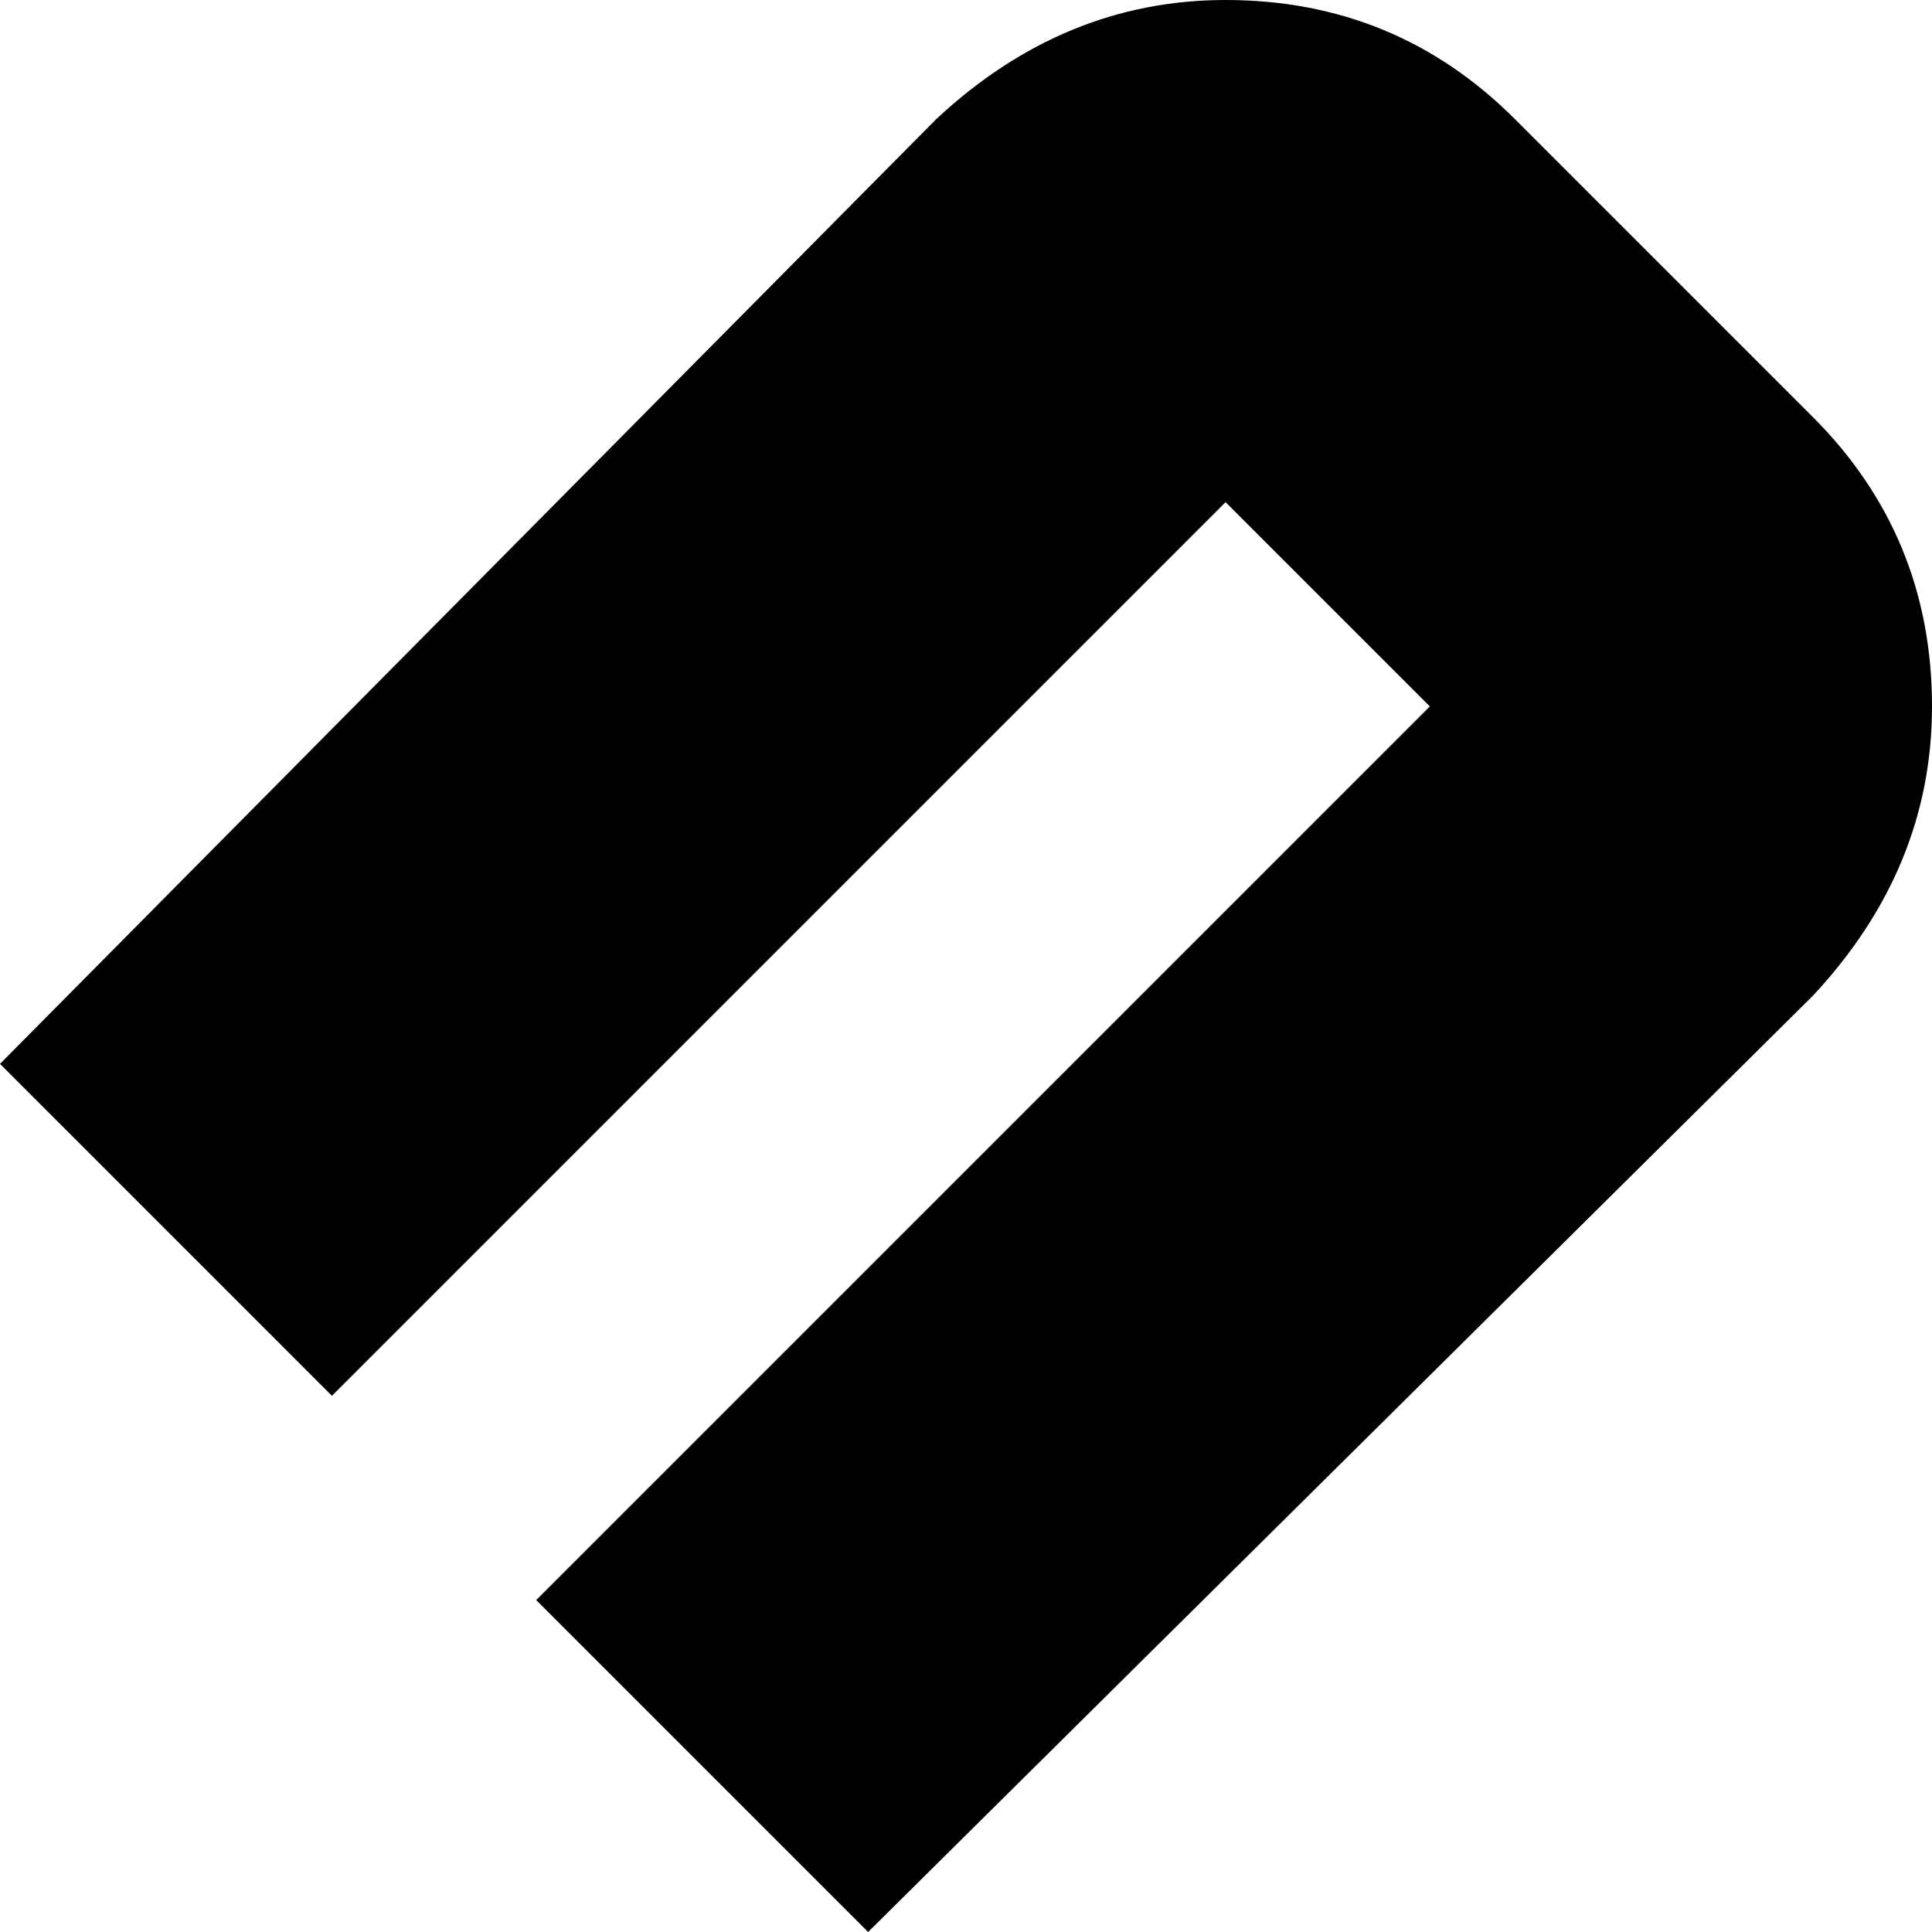 <svg xmlns="http://www.w3.org/2000/svg" viewBox="0 0 227 227">
    <path d="M 102 227 L 213 117 Q 227 102 227 83 Q 227 63 213 49 L 178 14 Q 164 0 144 0 Q 125 0 110 14 L 0 125 L 39 164 L 144 59 L 168 83 L 63 188 L 102 227 L 102 227 Z"/>
</svg>
